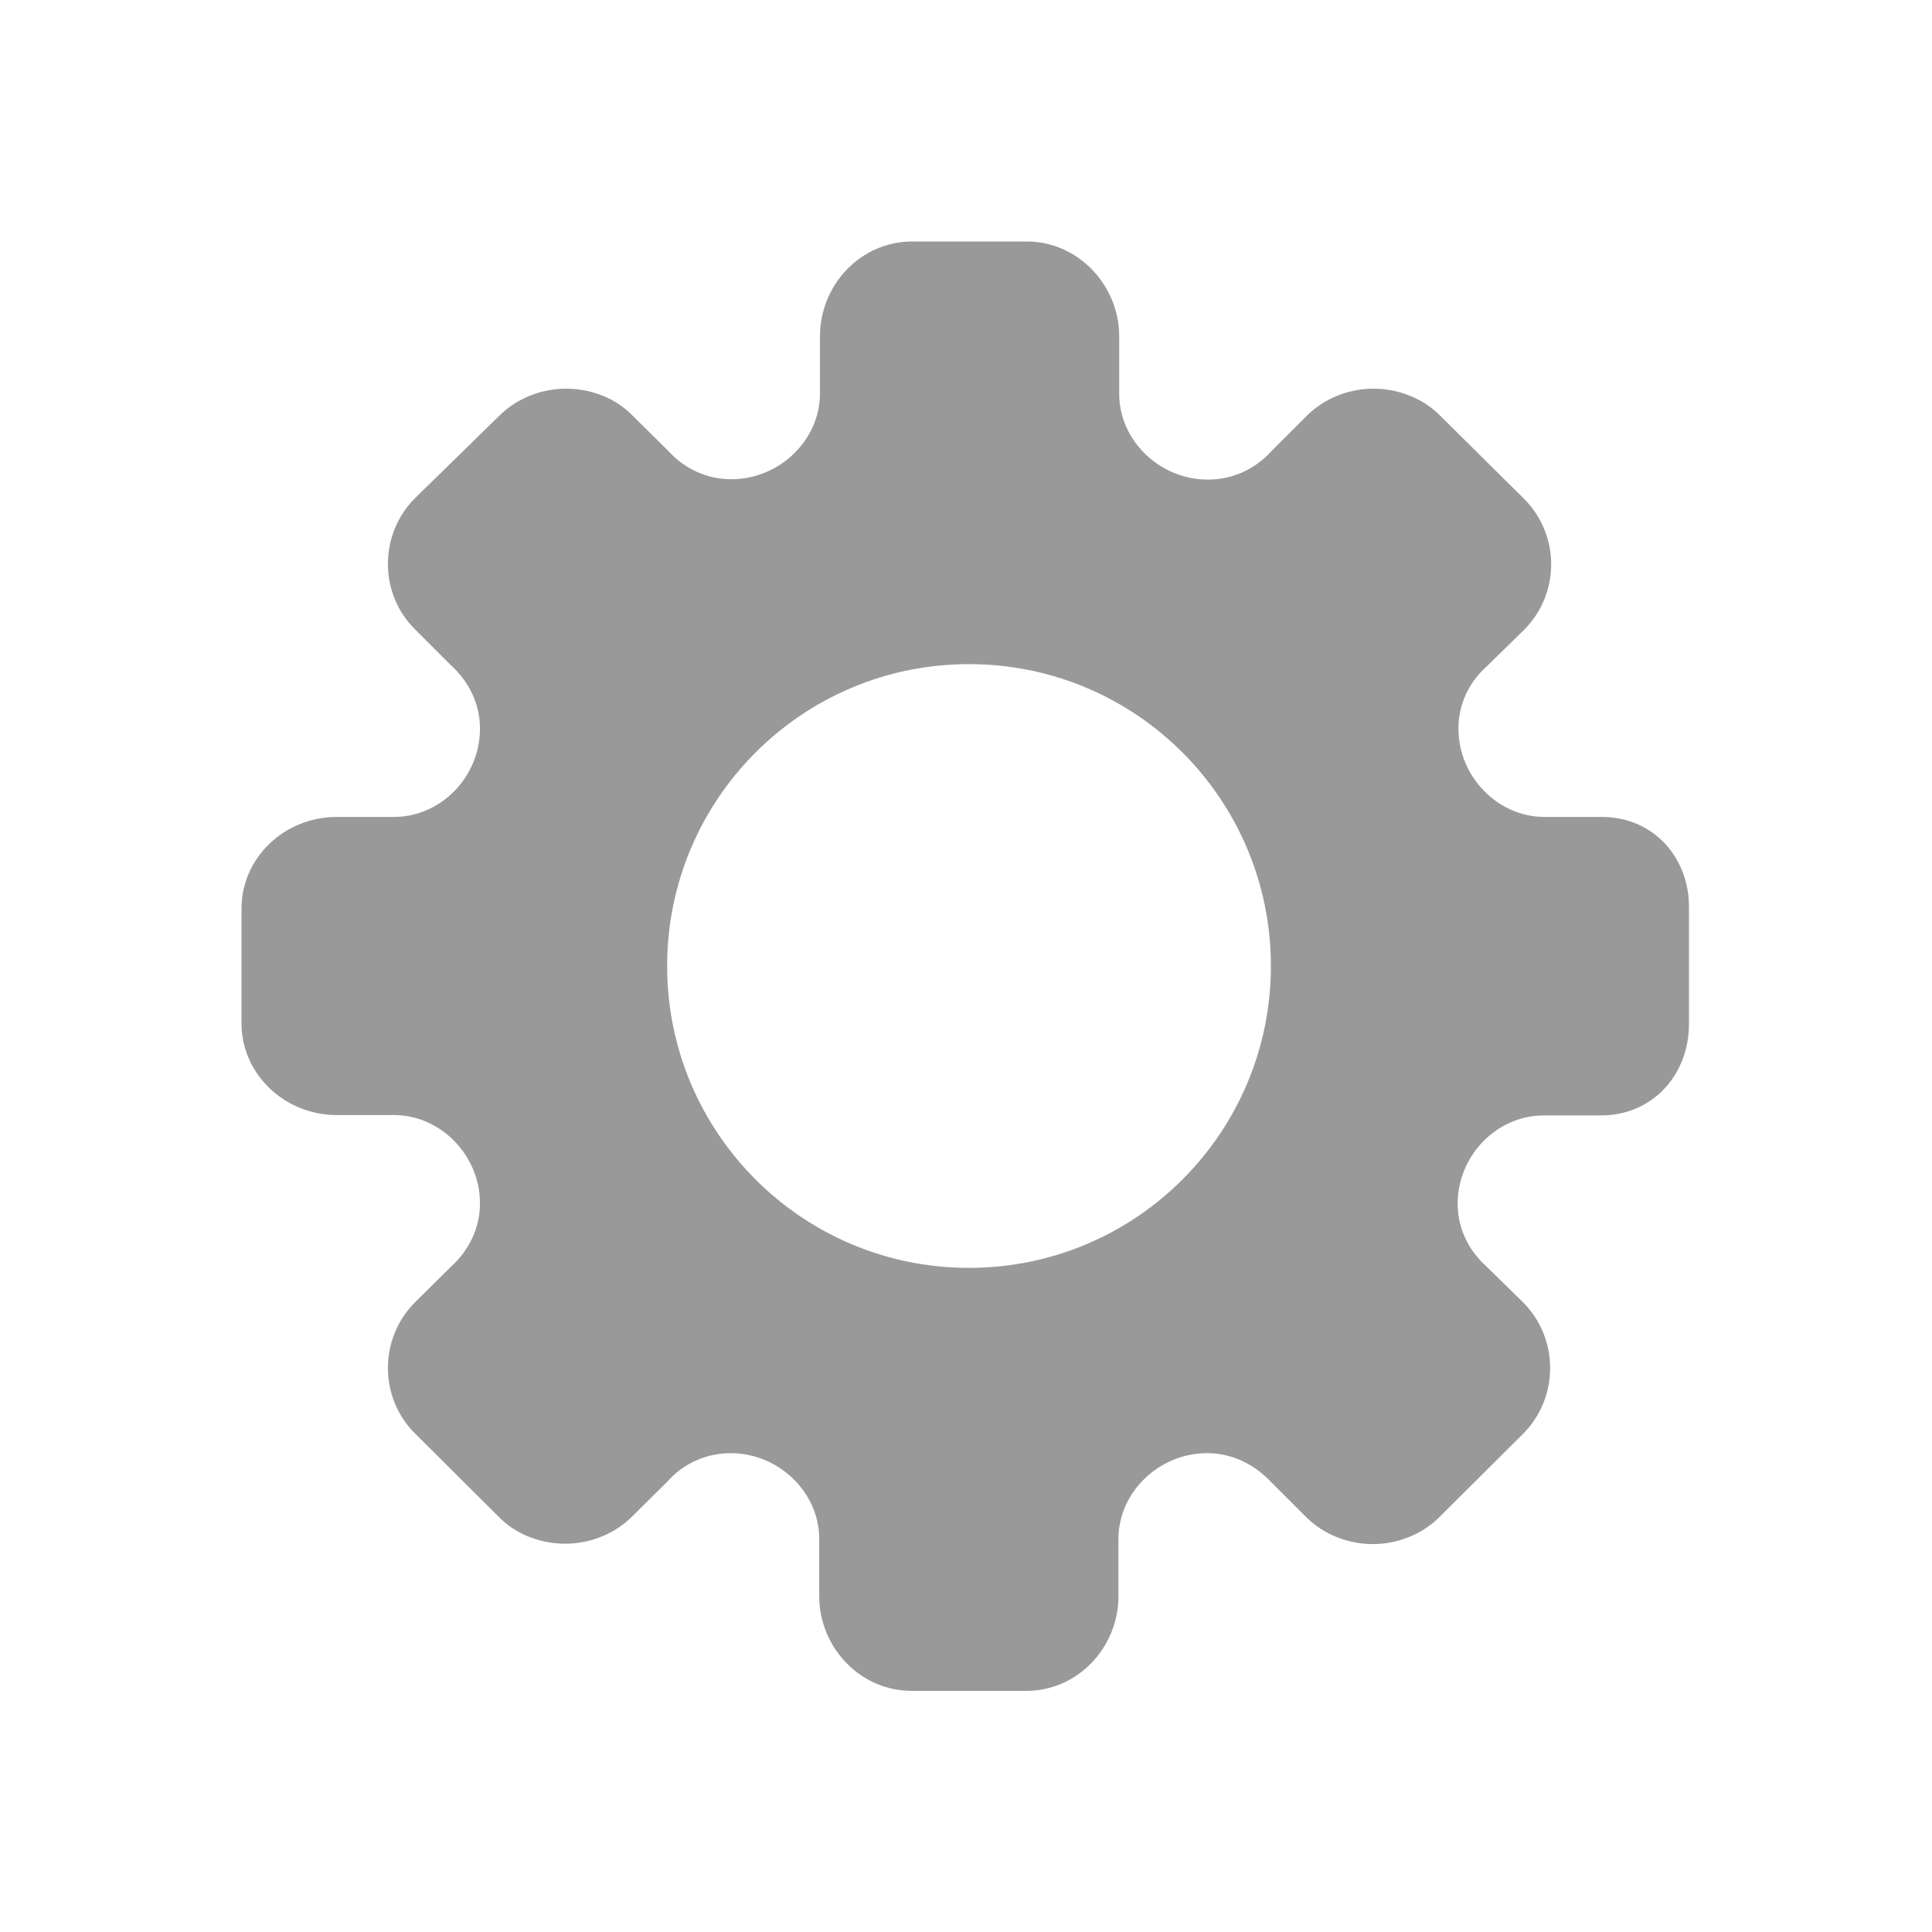 <svg width="512" height="512" xmlns="http://www.w3.org/2000/svg">

 <g>
  <title>background</title>
  <rect fill="none" id="canvas_background" height="402" width="582" y="-1" x="-1"/>
 </g>
 <g>
  <title>Layer 1</title>
  <path fill="#999999" id="svg_1" d="m424.5,216.5l-15.2,0c-12.4,0 -22.8,-10.7 -22.8,-23.4c0,-6.4 2.7,-12.2 7.5,-16.5l9.8,-9.6c9.7,-9.6 9.7,-25.3 0,-34.9l-22.3,-22.1c-4.4,-4.4 -10.9,-7 -17.5,-7c-6.6,0 -13,2.6 -17.5,7l-9.4,9.4c-4.5,5 -10.5,7.7 -17,7.7c-12.8,0 -23.5,-10.4 -23.5,-22.7l0,-15.3c0,-13.5 -10.9,-25.1 -24.5,-25.1l-30.4,0c-13.6,0 -24.4,11.5 -24.4,25.1l0,15.2c0,12.3 -10.7,22.7 -23.5,22.7c-6.4,0 -12.3,-2.7 -16.6,-7.4l-9.7,-9.6c-4.4,-4.5 -10.9,-7 -17.5,-7s-13,2.6 -17.5,7l-22.5,22c-9.6,9.6 -9.6,25.3 0,34.8l9.4,9.4c5,4.5 7.8,10.5 7.8,16.9c0,12.8 -10.4,23.4 -22.8,23.4l-15.2,0c-13.7,0 -25.2,10.7 -25.2,24.3l0,15.2l0,15.2c0,13.5 11.5,24.3 25.2,24.3l15.2,0c12.4,0 22.8,10.7 22.8,23.4c0,6.4 -2.8,12.4 -7.8,16.9l-9.4,9.3c-9.6,9.6 -9.6,25.3 0,34.8l22.3,22.2c4.4,4.5 10.9,7 17.5,7c6.6,0 13,-2.6 17.5,-7l9.7,-9.6c4.2,-4.7 10.2,-7.4 16.6,-7.4c12.8,0 23.5,10.4 23.5,22.7l0,15.2c0,13.5 10.8,25.1 24.5,25.1l30.4,0c13.6,0 24.4,-11.5 24.4,-25.1l0,-15.2c0,-12.3 10.7,-22.7 23.5,-22.7c6.4,0 12.4,2.8 17,7.7l9.4,9.4c4.5,4.4 10.9,7 17.5,7c6.6,0 13,-2.6 17.5,-7l22.3,-22.2c9.6,-9.6 9.6,-25.3 0,-34.9l-9.8,-9.6c-4.8,-4.3 -7.5,-10.2 -7.5,-16.5c0,-12.8 10.4,-23.4 22.8,-23.4l15.2,0c13.6,0 23.3,-10.7 23.3,-24.3l0,-15.3l0,-15.2c0.2,-13.6 -9.5,-24.3 -23.1,-24.3zm-87.7,39.5l0,0c0,44.1 -35.7,80 -80,80c-44.3,0 -80,-35.9 -80,-80l0,0l0,0c0,-44.1 35.7,-80 80,-80c44.3,0 80,35.9 80,80l0,0z"/>
 </g>
</svg>